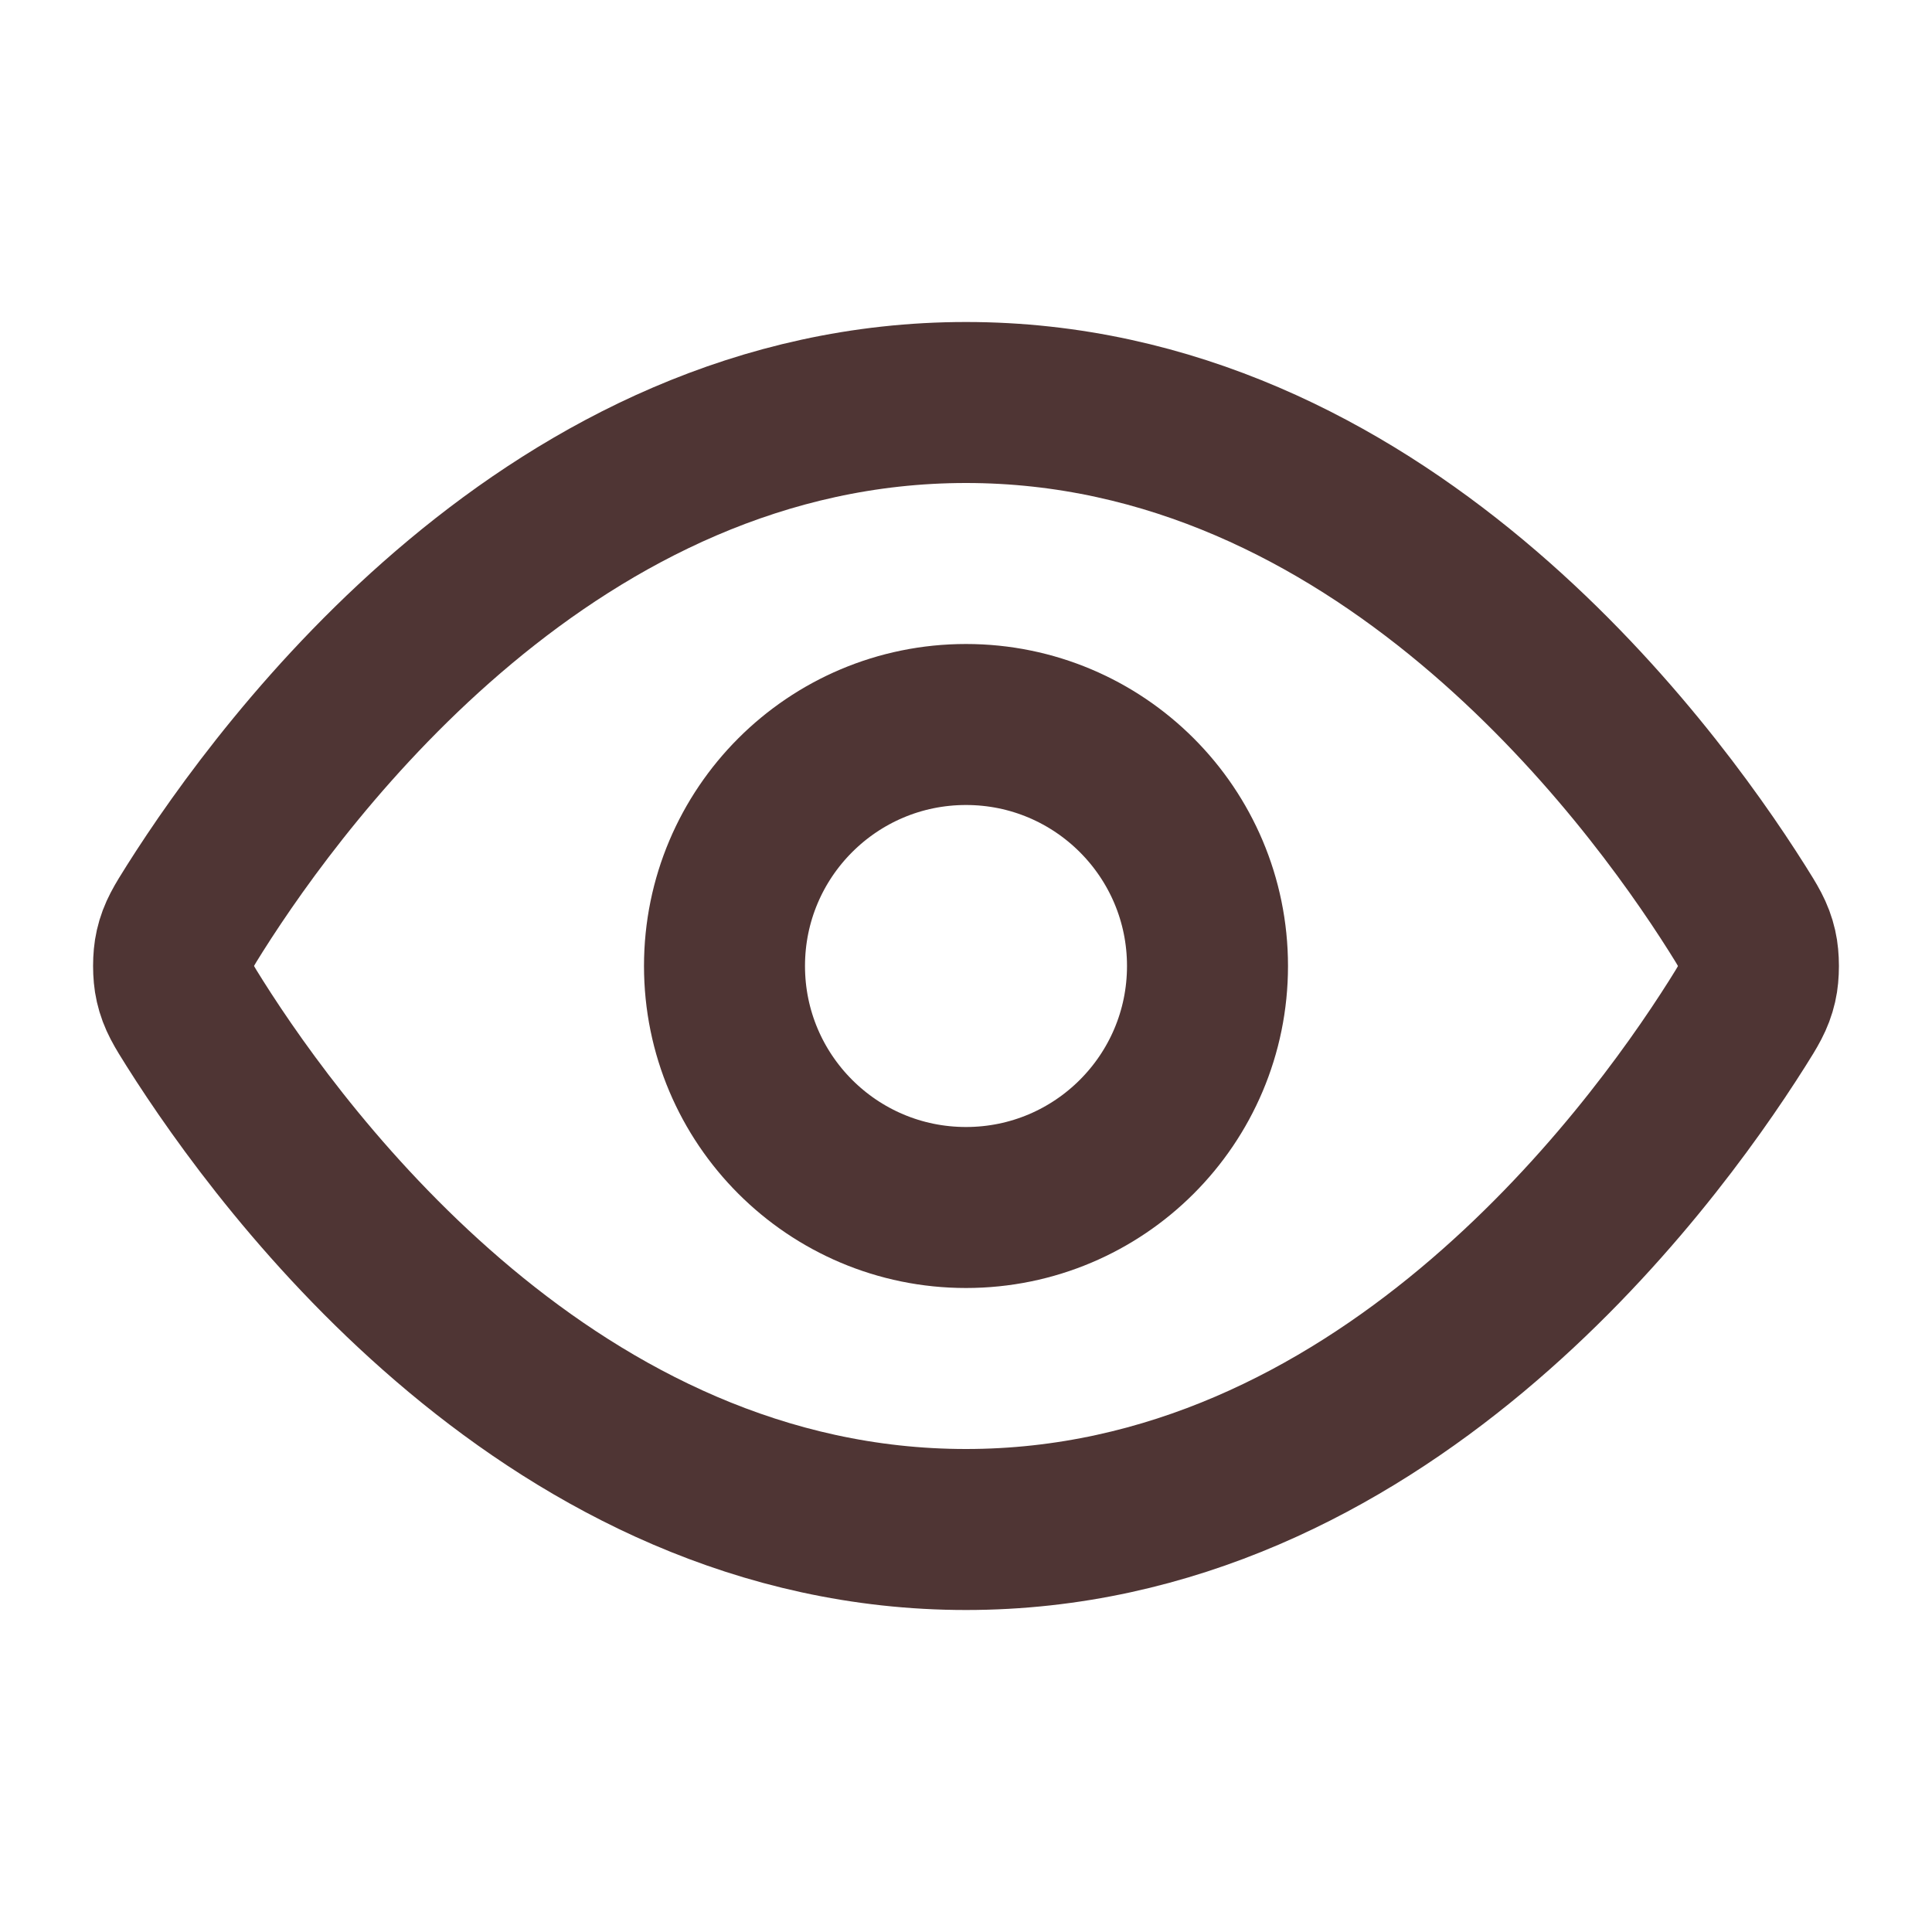 <svg viewBox="0 0 24 24" fill="none" xmlns="http://www.w3.org/2000/svg"><path d="M2.42 12.713c-.136-.216-.204-.324-.242-.49-.029-.125-.029-.322 0-.447.038-.166.106-.274.242-.49C3.546 9.505 6.895 5 12 5s8.455 4.505 9.58 6.287c.136.216.204.324.242.49.029.125.029.322 0 .447-.038.166-.106.274-.242.49C20.455 14.495 17.105 19 12 19c-5.105 0-8.455-4.505-9.58-6.287Z" stroke="#4f3534" stroke-width="2" stroke-linecap="round" stroke-linejoin="round"/><path d="M12 15c1.657 0 3-1.343 3-3s-1.343-3-3-3-3 1.343-3 3 1.343 3 3 3Z" stroke="#4f3534" stroke-width="2" stroke-linecap="round" stroke-linejoin="round"/></svg>
